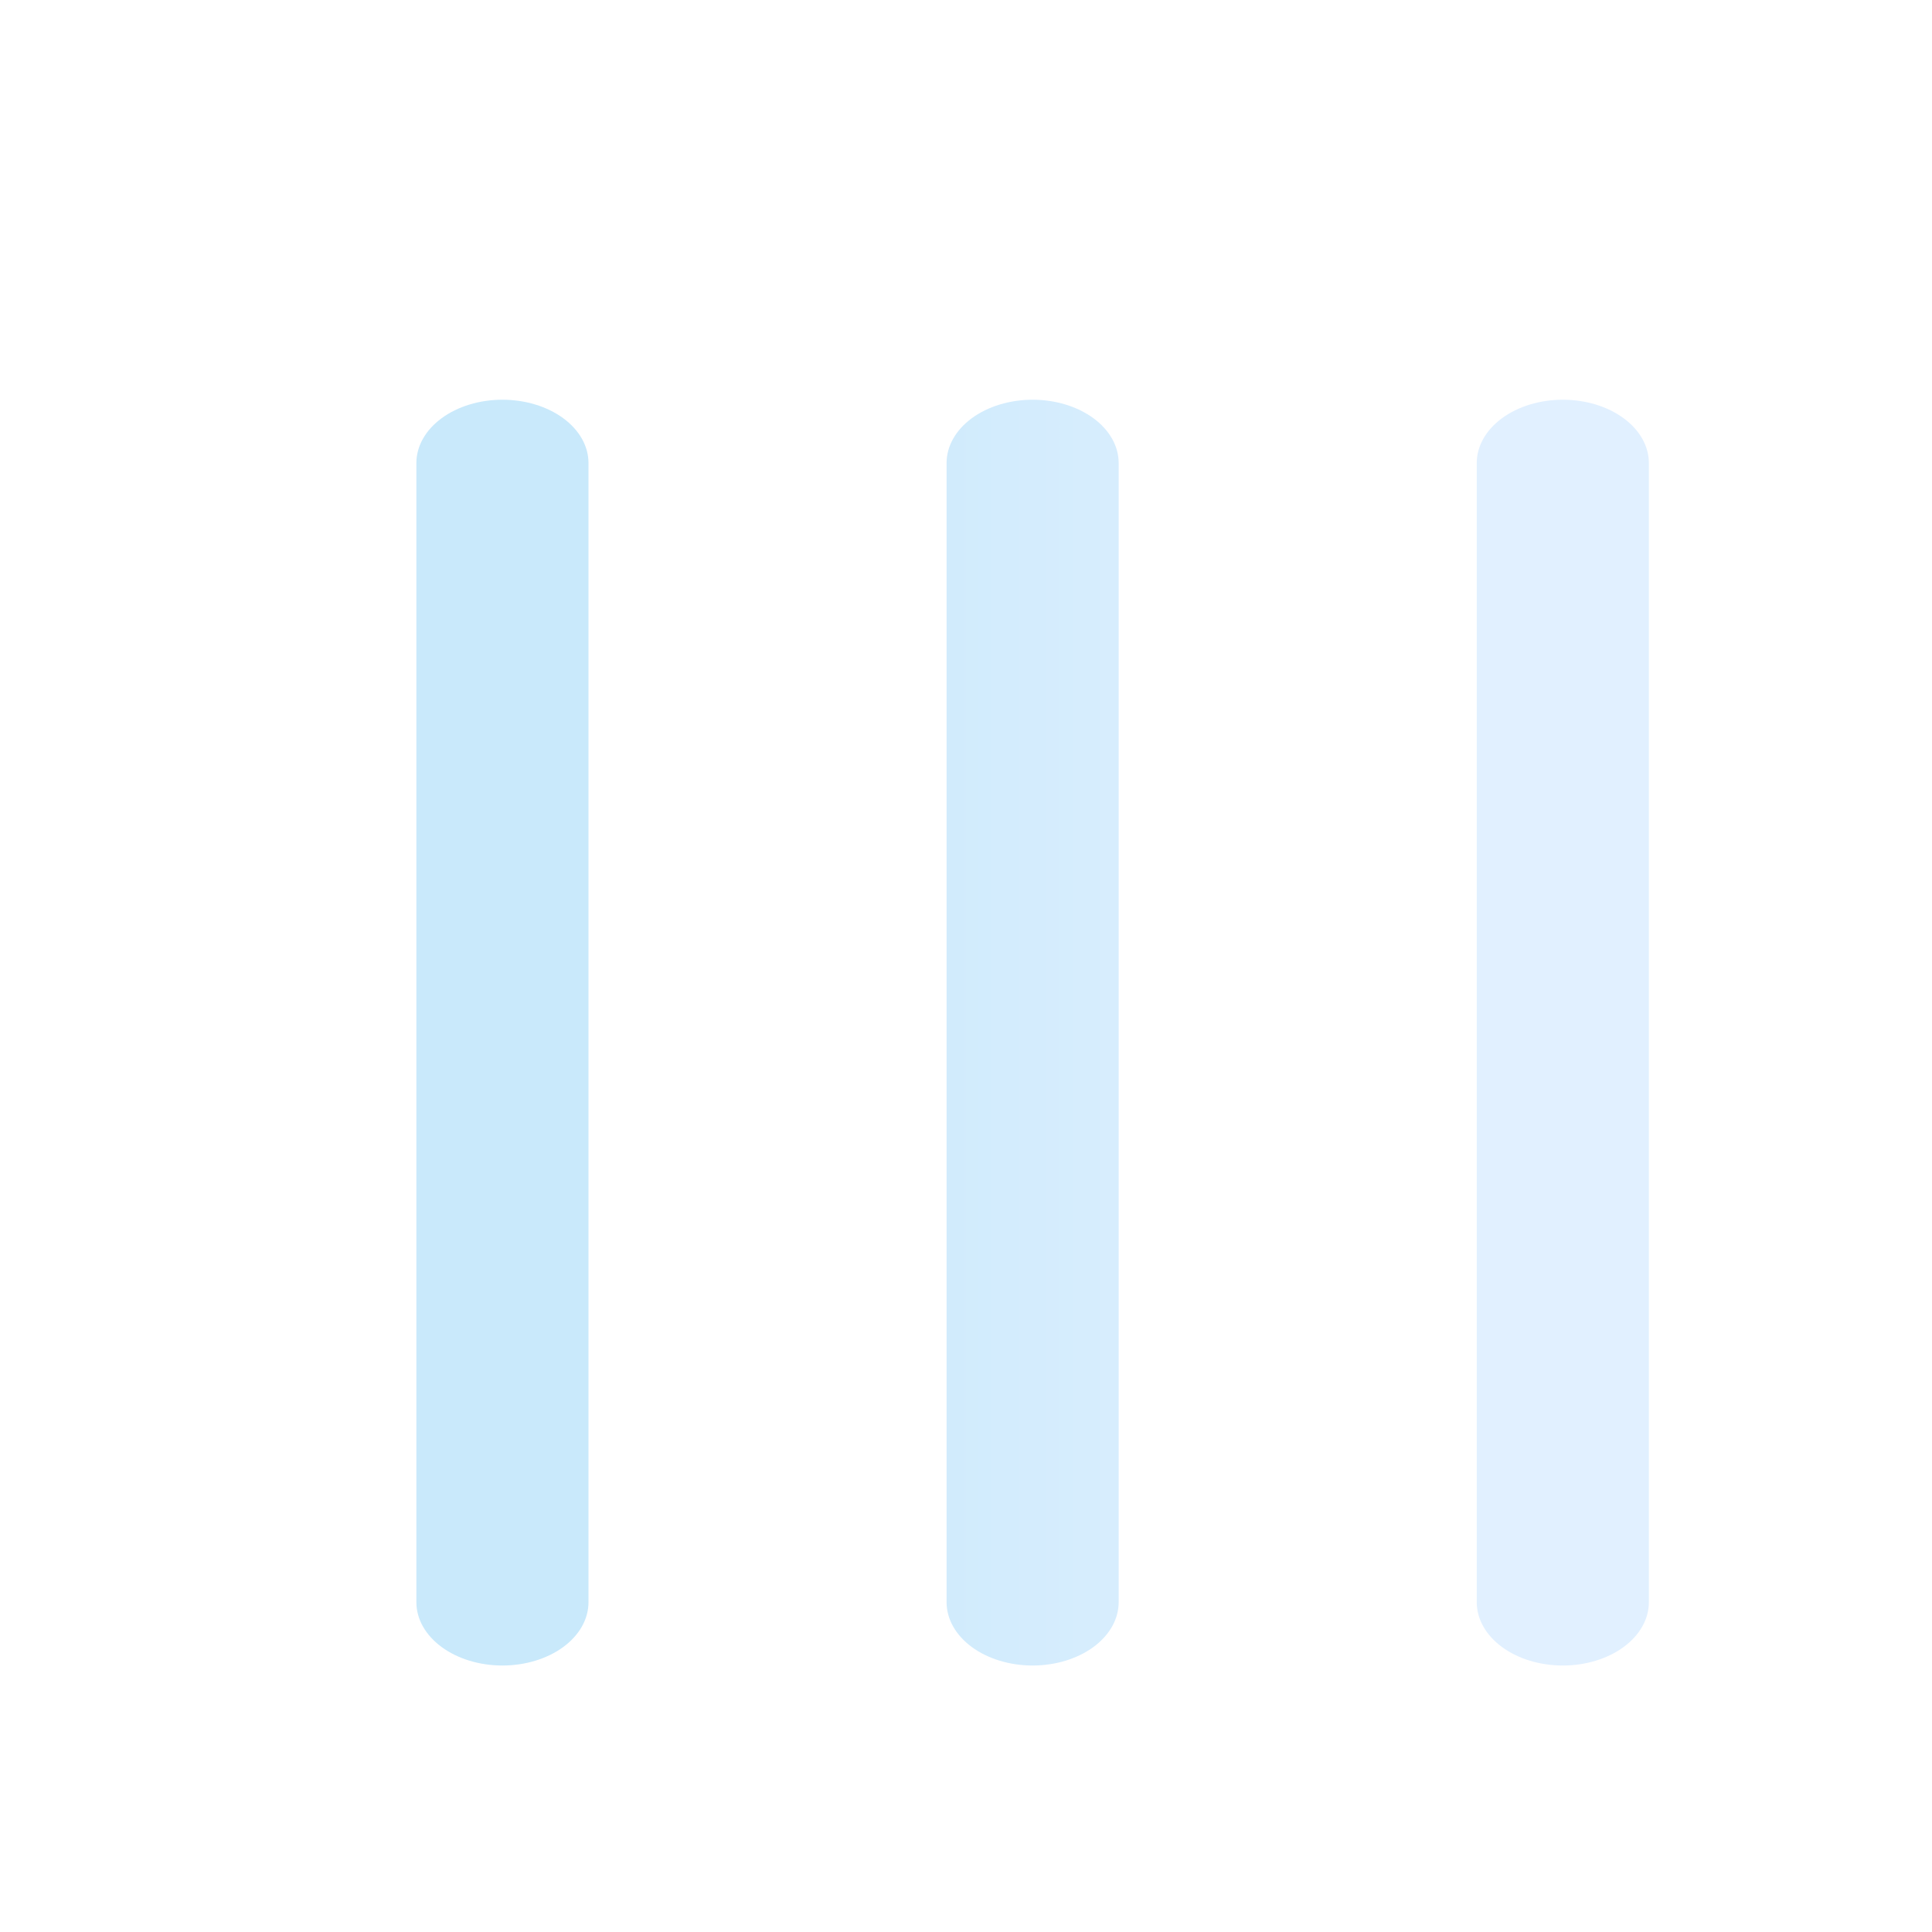 <svg width="58" height="58" viewBox="0 0 58 58" fill="none" xmlns="http://www.w3.org/2000/svg">
<g filter="url(#filter0_dd_108_27727)">
<path fill-rule="evenodd" clip-rule="evenodd" d="M44.917 10C45.602 10 46.259 10.2 46.743 10.556C47.228 10.913 47.5 11.396 47.5 11.9L47.5 46.1C47.5 46.604 47.228 47.087 46.743 47.444C46.259 47.8 45.602 48 44.917 48C44.231 48 43.574 47.8 43.09 47.444C42.605 47.087 42.333 46.604 42.333 46.1L42.333 11.9C42.333 11.396 42.605 10.913 43.09 10.556C43.574 10.2 44.231 10 44.917 10ZM29 10C29.685 10 30.342 10.2 30.827 10.556C31.311 10.913 31.583 11.396 31.583 11.9L31.583 46.1C31.583 46.604 31.311 47.087 30.827 47.444C30.342 47.8 29.685 48 29 48C28.315 48 27.658 47.8 27.173 47.444C26.689 47.087 26.417 46.604 26.417 46.1L26.417 11.9C26.417 11.396 26.689 10.913 27.173 10.556C27.658 10.2 28.315 10 29 10ZM15.667 11.9C15.667 11.396 15.395 10.913 14.91 10.556C14.426 10.2 13.768 10 13.083 10C12.398 10 11.741 10.2 11.257 10.556C10.772 10.913 10.5 11.396 10.5 11.9L10.5 46.1C10.5 46.604 10.772 47.087 11.257 47.444C11.741 47.8 12.398 48 13.083 48C13.768 48 14.426 47.8 14.91 47.444C15.395 47.087 15.667 46.604 15.667 46.1L15.667 11.9Z" fill="url(#paint0_linear_108_27727)"/>
</g>
<defs>
<filter id="filter0_dd_108_27727" x="0.5" y="0" width="57" height="58" filterUnits="userSpaceOnUse" color-interpolation-filters="sRGB">
<feFlood flood-opacity="0" result="BackgroundImageFix"/>
<feColorMatrix in="SourceAlpha" type="matrix" values="0 0 0 0 0 0 0 0 0 0 0 0 0 0 0 0 0 0 127 0" result="hardAlpha"/>
<feOffset dx="2" dy="2"/>
<feComposite in2="hardAlpha" operator="out"/>
<feColorMatrix type="matrix" values="0 0 0 0 0.035 0 0 0 0 0.455 0 0 0 0 0.973 0 0 0 0.2 0"/>
<feBlend mode="normal" in2="BackgroundImageFix" result="effect1_dropShadow_108_27727"/>
<feColorMatrix in="SourceAlpha" type="matrix" values="0 0 0 0 0 0 0 0 0 0 0 0 0 0 0 0 0 0 127 0" result="hardAlpha"/>
<feOffset/>
<feGaussianBlur stdDeviation="5"/>
<feComposite in2="hardAlpha" operator="out"/>
<feColorMatrix type="matrix" values="0 0 0 0 0.098 0 0 0 0 0.761 0 0 0 0 0.937 0 0 0 0.5 0"/>
<feBlend mode="normal" in2="effect1_dropShadow_108_27727" result="effect2_dropShadow_108_27727"/>
<feBlend mode="normal" in="SourceGraphic" in2="effect2_dropShadow_108_27727" result="shape"/>
</filter>
<linearGradient id="paint0_linear_108_27727" x1="39.606" y1="29" x2="19.985" y2="29" gradientUnits="userSpaceOnUse">
<stop stop-color="#E1F0FF"/>
<stop offset="1" stop-color="#C9E9FB"/>
</linearGradient>
</defs>
</svg>
